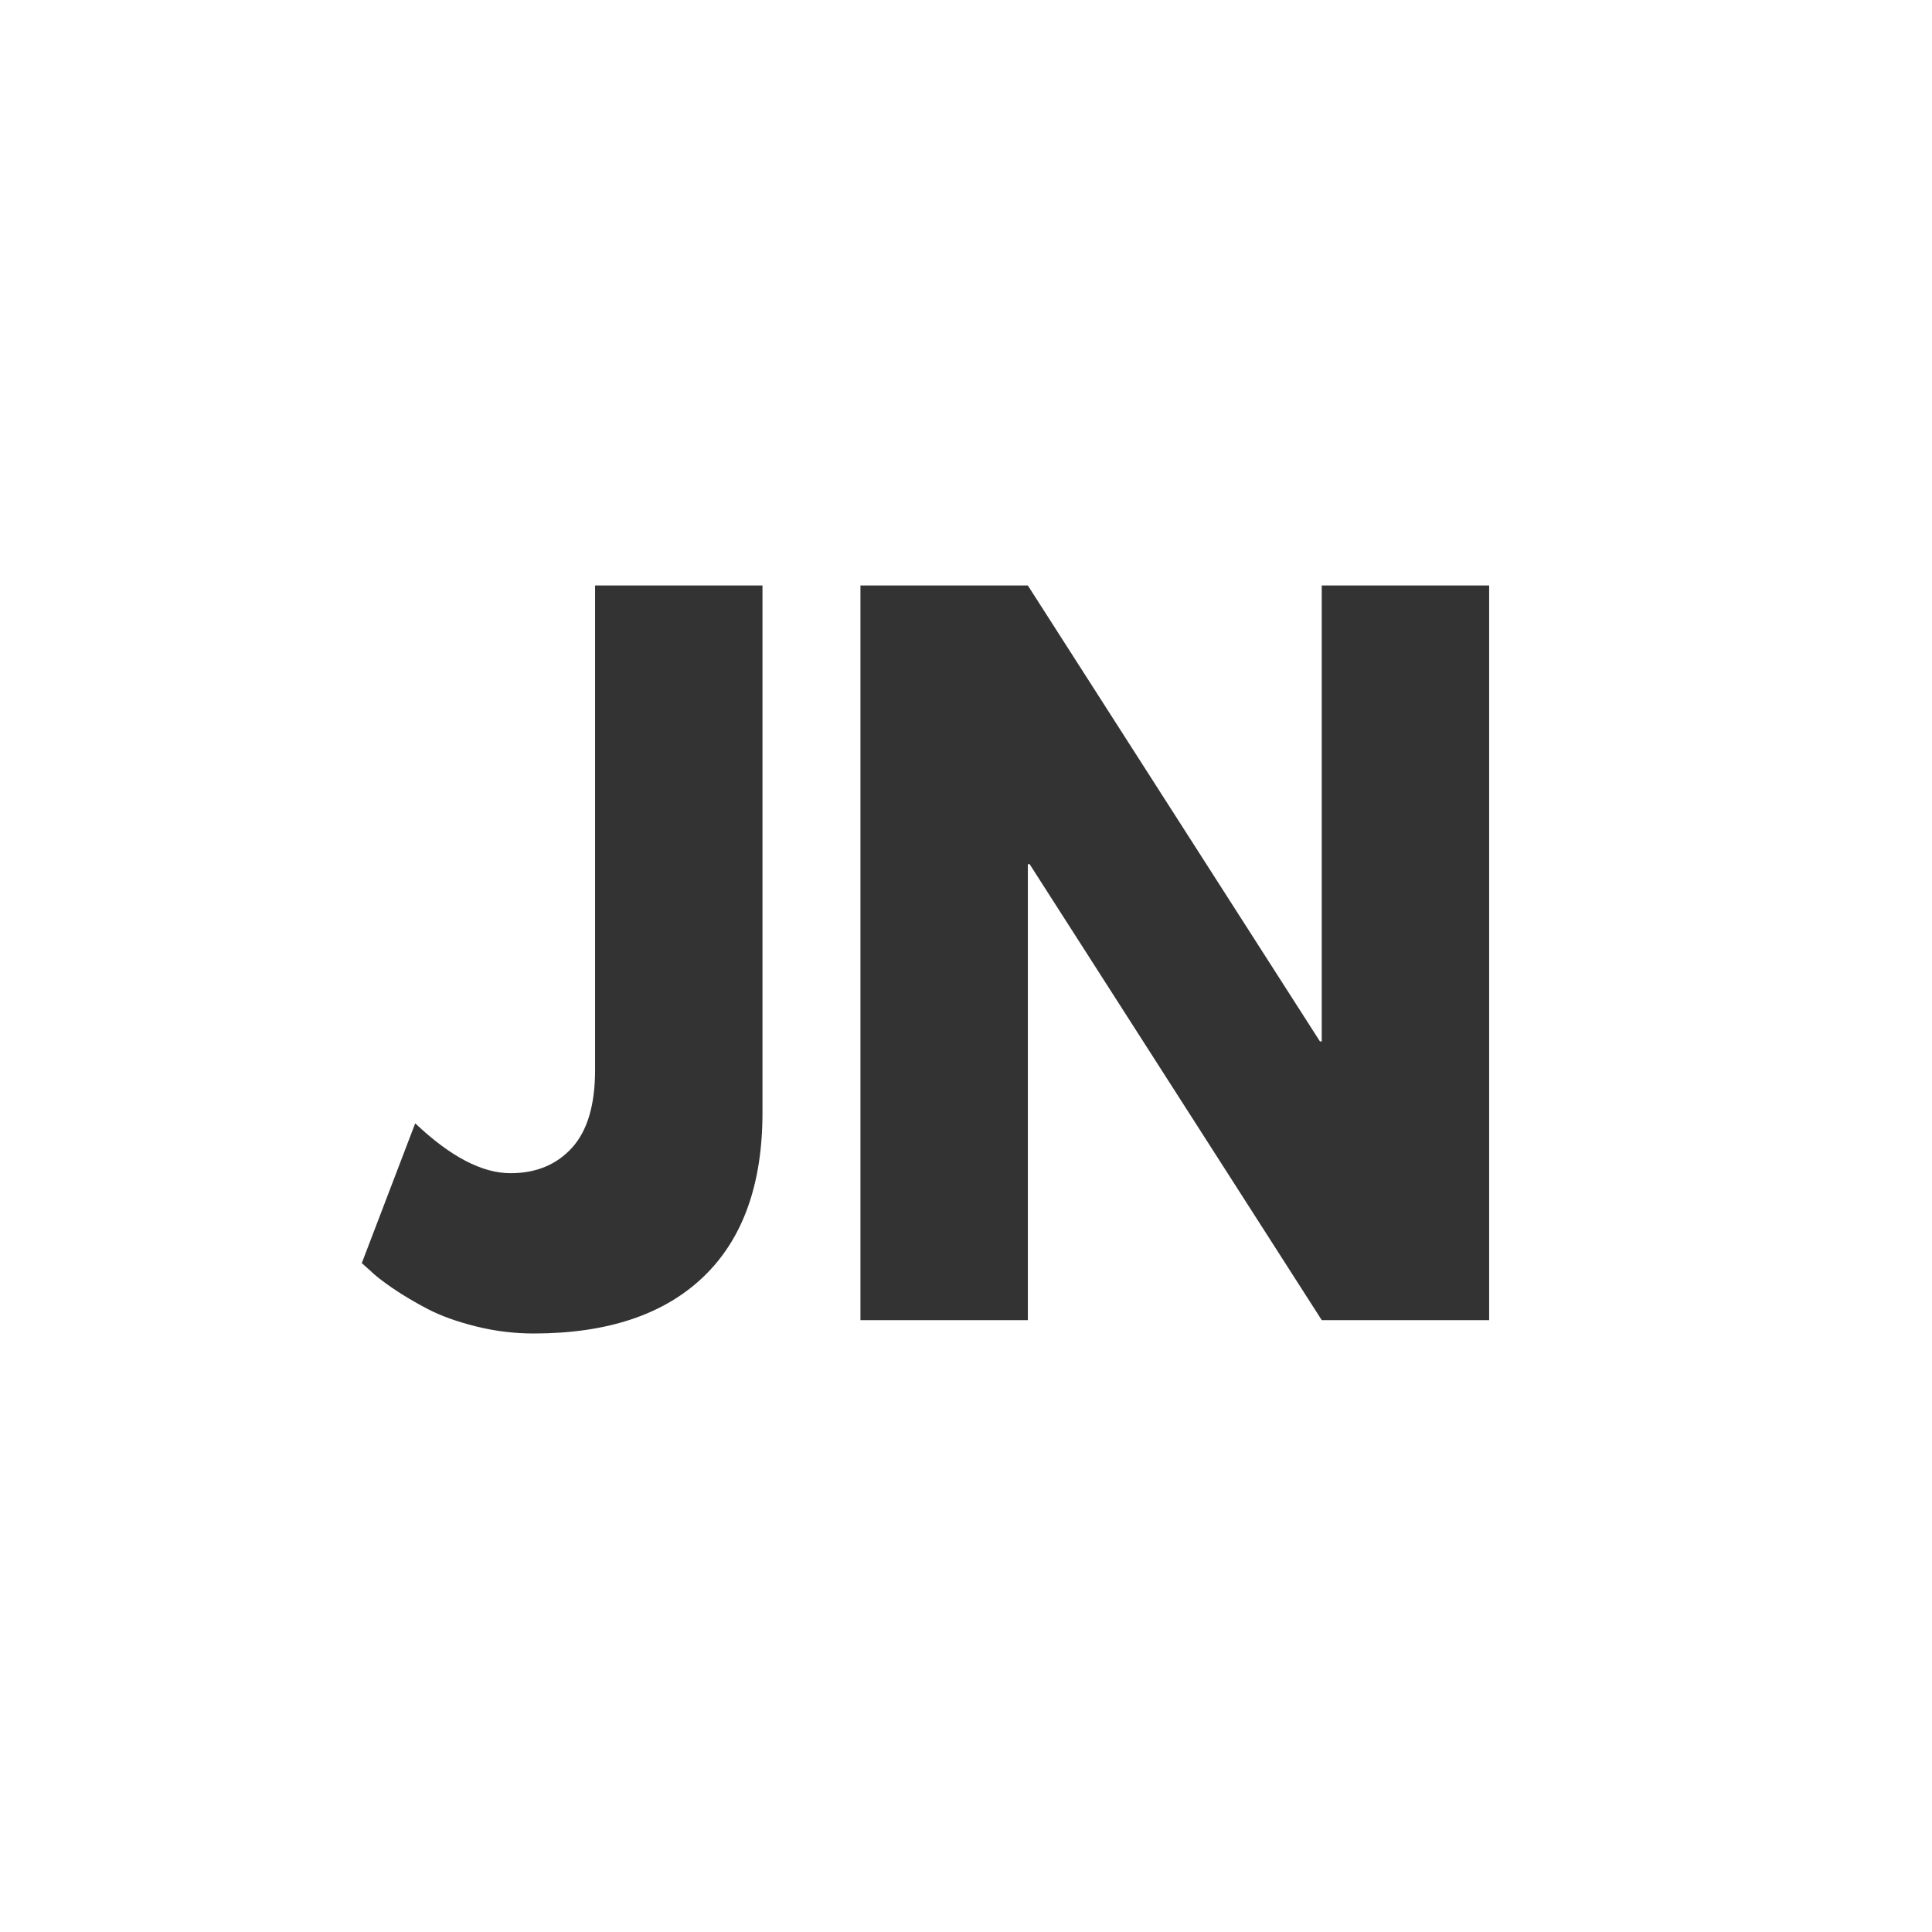 <svg xmlns="http://www.w3.org/2000/svg" xmlns:xlink="http://www.w3.org/1999/xlink" width="1024" zoomAndPan="magnify" viewBox="0 0 768 768" height="1024" preserveAspectRatio="xMidYMid meet" version="1.0"><defs><g/><clipPath id="1c0db154cc"><rect x="0" width="472" y="0" height="444"/></clipPath></defs><g transform="matrix(1, 0, 0, 1, 142, 205)"><g clip-path="url(#1c0db154cc)"><g fill="#333333" fill-opacity="1"><g transform="translate(12.787, 319.771)"><g><path d="M 148.312 -292.031 L 148.312 -82.484 C 148.312 -53.922 140.461 -32.145 124.766 -17.156 C 109.078 -2.176 86.602 5.312 57.344 5.312 C 49.551 5.312 41.879 4.363 34.328 2.469 C 26.785 0.582 20.414 -1.711 15.219 -4.422 C 10.031 -7.141 5.367 -9.91 1.234 -12.734 C -2.891 -15.566 -5.895 -17.93 -7.781 -19.828 L -10.969 -22.656 L 10.266 -78.234 C 24.191 -65.016 36.816 -58.406 48.141 -58.406 C 58.285 -58.406 66.426 -61.766 72.562 -68.484 C 78.695 -75.211 81.766 -85.539 81.766 -99.469 L 81.766 -292.031 Z M 148.312 -292.031 "/></g></g></g><g fill="#333333" fill-opacity="1"><g transform="translate(178.804, 319.771)"><g><path d="M 87.781 -181.234 L 87.781 0 L 21.234 0 L 21.234 -292.031 L 87.781 -292.031 L 203.891 -110.797 L 204.609 -110.797 L 204.609 -292.031 L 271.156 -292.031 L 271.156 0 L 204.609 0 L 88.5 -181.234 Z M 87.781 -181.234 "/></g></g></g></g></g></svg>